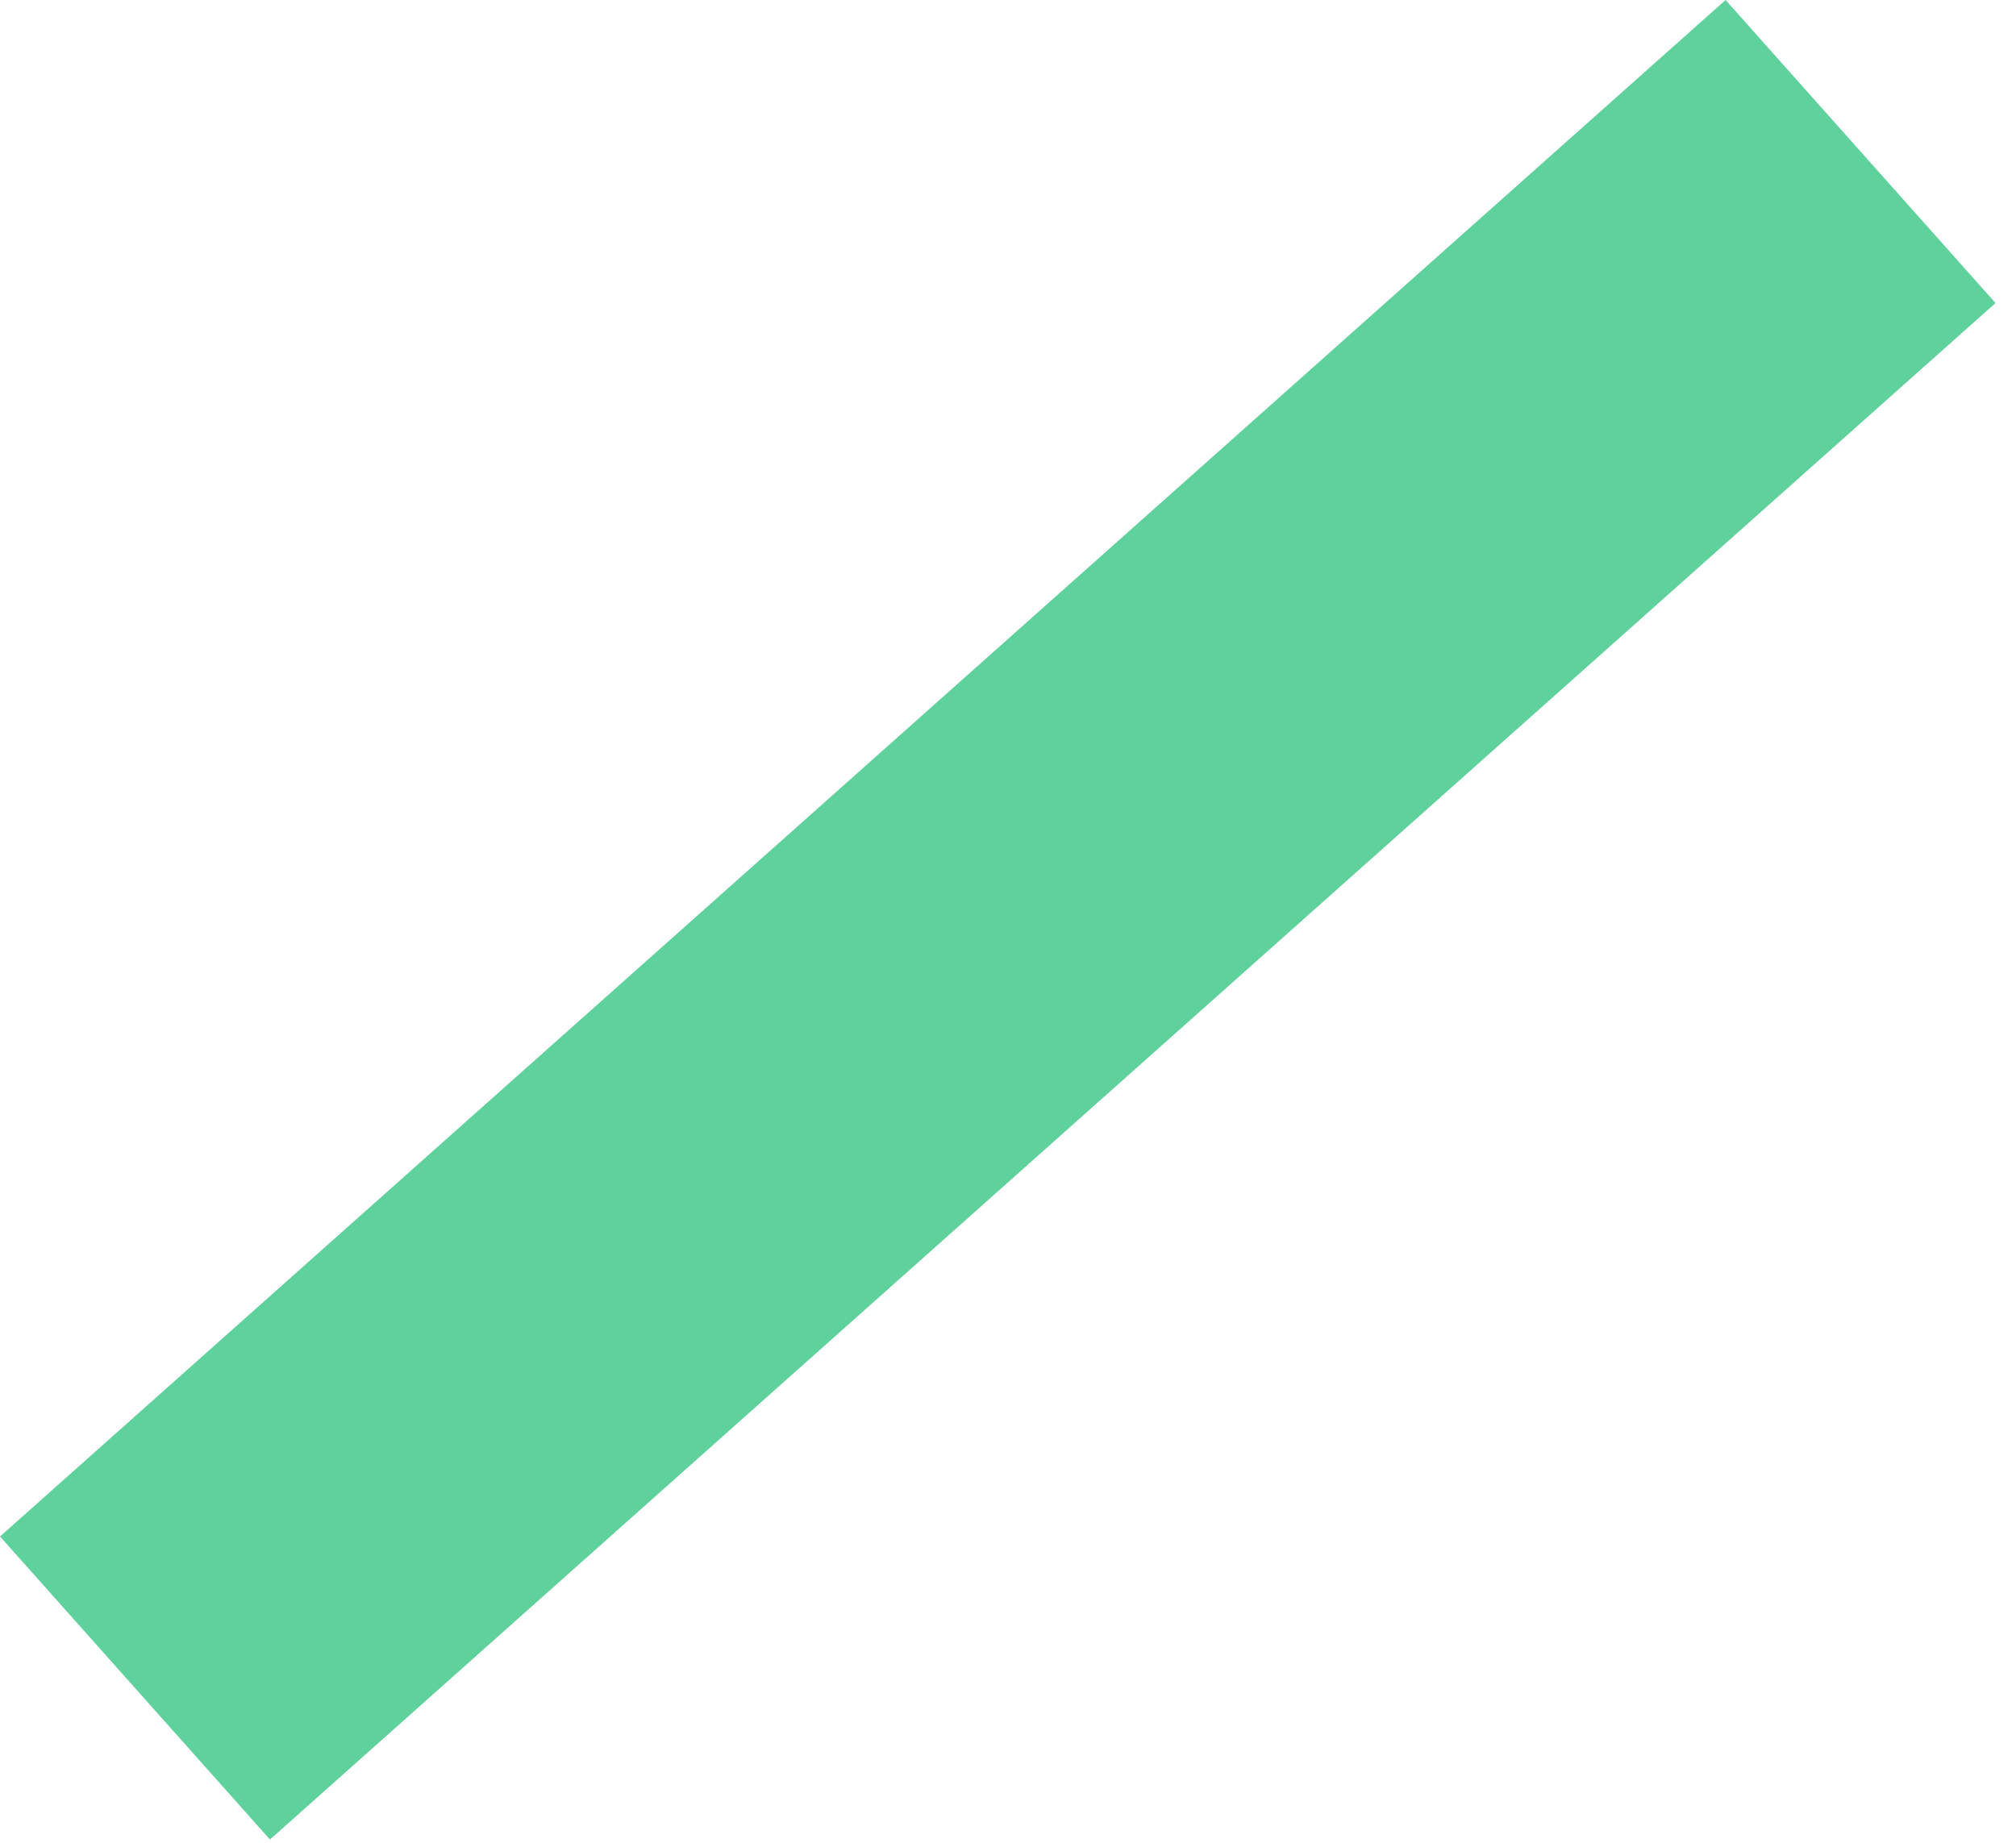 <svg width="70" height="64" viewBox="0 0 70 64" fill="none" xmlns="http://www.w3.org/2000/svg">
<path d="M9.374 63.887L69.289 10.524L59.916 -2.94325e-05L0.001 53.363L9.374 63.887Z" fill="#5ED19C"/>
</svg>
